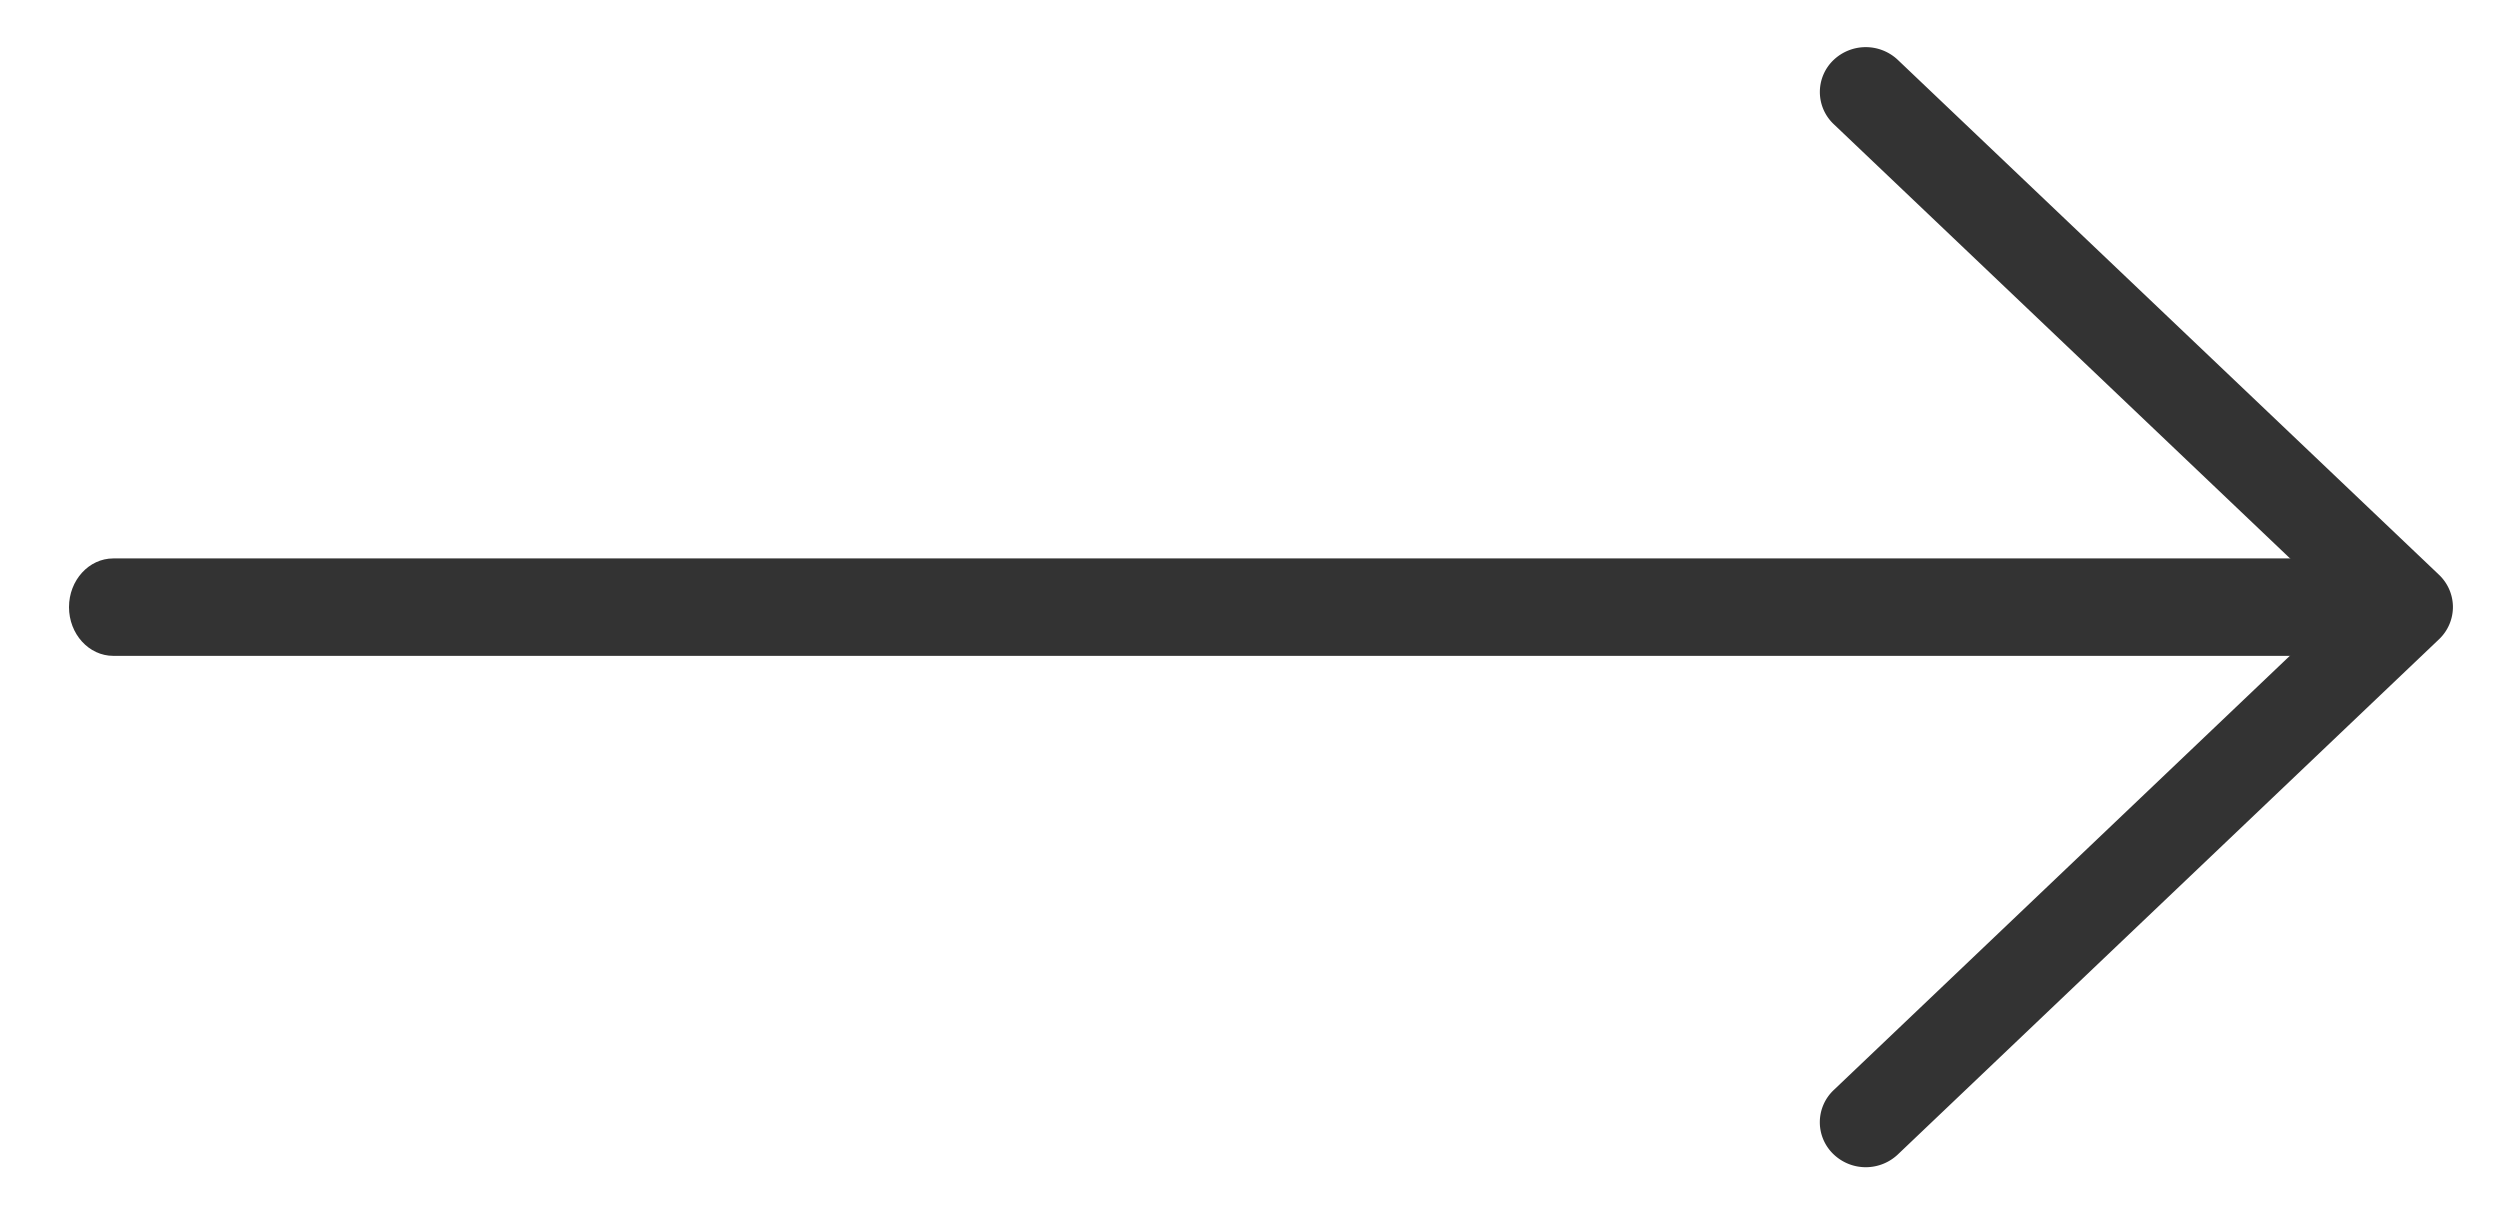 <svg width="35" height="17" fill="#333" xmlns="http://www.w3.org/2000/svg"><path d="M1.586 9.182h31.761c.342 0 .62-.306.62-.682 0-.376-.278-.682-.62-.682H1.586c-.342 0-.62.306-.62.682 0 .376.278.682.62.682z"/><path d="M26.12 16a.312.312 0 00.214-.084l7.578-7.214A.283.283 0 0034 8.498a.283.283 0 00-.088-.203l-7.578-7.21a.313.313 0 00-.427 0 .278.278 0 000 .406l7.363 7.007-7.363 7.01a.278.278 0 000 .407.31.31 0 00.213.085z" stroke="#333" stroke-width=".682"/></svg>